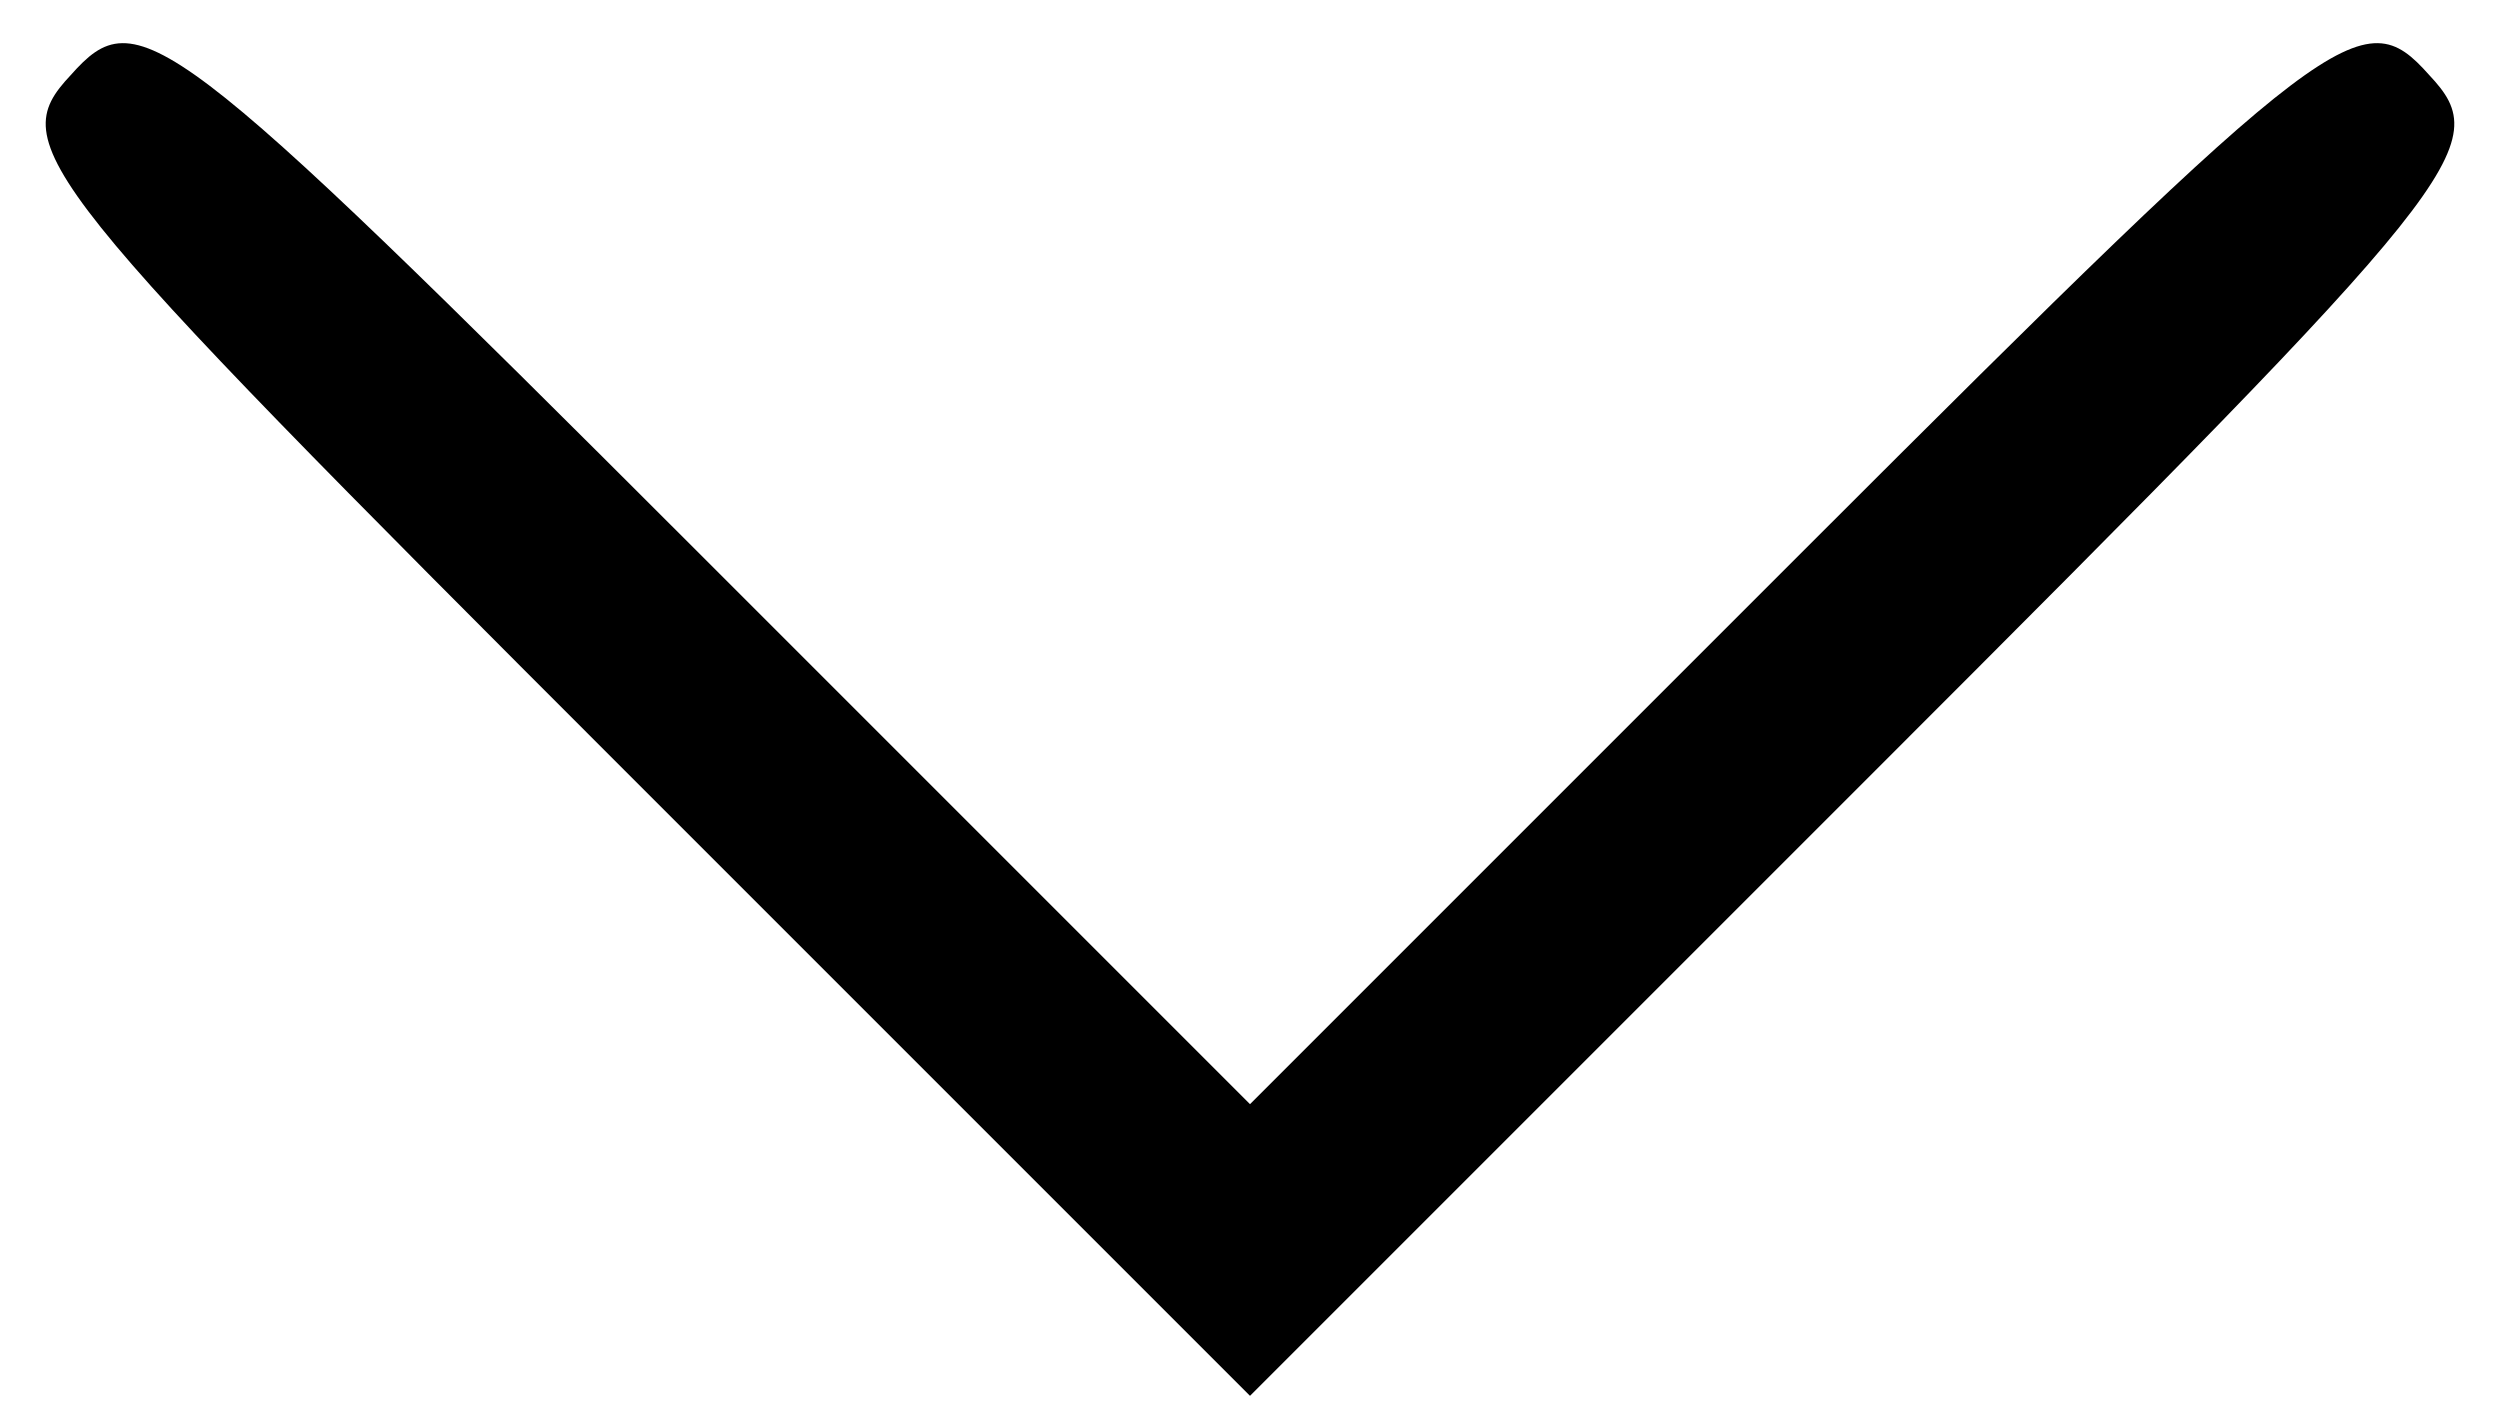 <?xml version="1.0" standalone="no"?>
<!DOCTYPE svg PUBLIC "-//W3C//DTD SVG 20010904//EN"
 "http://www.w3.org/TR/2001/REC-SVG-20010904/DTD/svg10.dtd">
<svg version="1.0" xmlns="http://www.w3.org/2000/svg"
 width="60pt" height="34pt" viewBox="0 0 60 34"
 preserveAspectRatio="xMidYMid meet">
<g transform="translate(0,34) scale(0.1,-0.1)"
fill="#000000" stroke="none">
<path d="M17 322 c-16 -17 -9 -25 133 -167 l150 -150 150 150 c142 142 149
150 133 167 -16 18 -23 13 -150 -114 l-133 -133 -133 133 c-127 127 -134 132
-150 114z"/>
</g>
</svg>
